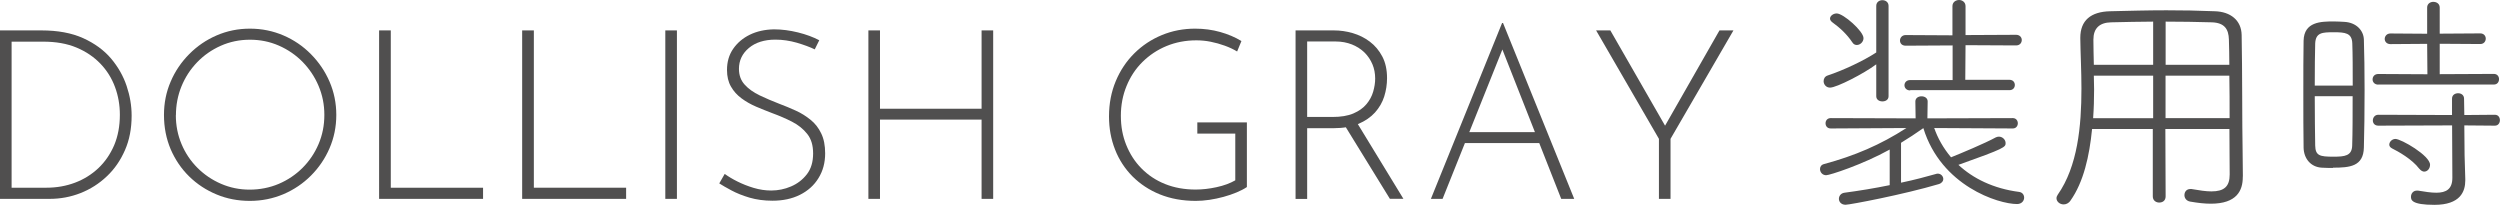 <?xml version="1.0" encoding="UTF-8"?>
<svg id="_レイヤー_2" data-name="レイヤー 2" xmlns="http://www.w3.org/2000/svg" viewBox="0 0 284.49 23.32">
  <defs>
    <style>
      .cls-1 {
        fill: #504f4f;
        stroke-width: 0px;
      }
    </style>
  </defs>
  <g id="spec">
    <g>
      <path class="cls-1" d="m0,22.63V3.46h4.72c1.85,0,3.43.29,4.74.88,1.3.59,2.36,1.36,3.17,2.31.81.96,1.4,2,1.78,3.13.38,1.13.57,2.26.57,3.38,0,1.46-.25,2.77-.76,3.93s-1.19,2.16-2.07,2.98c-.87.83-1.87,1.46-2.98,1.9-1.12.44-2.29.66-3.54.66H0Zm1.32-1.27h3.97c1.15,0,2.23-.19,3.24-.57,1.01-.38,1.89-.93,2.66-1.65.76-.72,1.36-1.59,1.8-2.61.43-1.02.65-2.17.65-3.47,0-1.1-.18-2.15-.55-3.15s-.92-1.89-1.66-2.66c-.74-.77-1.65-1.39-2.73-1.84-1.08-.45-2.34-.67-3.78-.67H1.32v16.61Z"/>
      <path class="cls-1" d="m18.66,13.08c0-1.35.25-2.61.76-3.79.5-1.18,1.21-2.22,2.11-3.13.9-.91,1.94-1.62,3.12-2.13,1.18-.51,2.44-.77,3.79-.77s2.62.26,3.81.77c1.19.51,2.23,1.22,3.13,2.13.9.91,1.61,1.95,2.12,3.13.51,1.18.77,2.44.77,3.79s-.26,2.61-.77,3.79c-.51,1.18-1.22,2.22-2.12,3.12-.9.9-1.94,1.6-3.13,2.11-1.19.5-2.46.76-3.81.76s-2.62-.24-3.79-.73c-1.18-.49-2.22-1.17-3.12-2.05-.9-.88-1.6-1.92-2.11-3.1-.5-1.19-.76-2.48-.76-3.89Zm1.35.03c0,1.17.22,2.27.65,3.29.43,1.03,1.04,1.93,1.81,2.7.77.77,1.67,1.38,2.69,1.82,1.02.44,2.1.66,3.25.66s2.29-.22,3.32-.66c1.03-.44,1.93-1.05,2.7-1.82s1.38-1.67,1.82-2.7c.44-1.03.66-2.13.66-3.32s-.22-2.27-.66-3.31c-.44-1.04-1.05-1.94-1.82-2.73-.77-.78-1.67-1.4-2.7-1.85-1.03-.45-2.12-.67-3.29-.67s-2.29.23-3.32.69c-1.03.46-1.92,1.08-2.69,1.88s-1.36,1.71-1.78,2.74-.63,2.13-.63,3.28Z"/>
      <path class="cls-1" d="m43.15,3.46h1.32v17.9h10.5v1.27h-11.83V3.46Z"/>
      <path class="cls-1" d="m59.43,3.46h1.32v17.9h10.5v1.27h-11.83V3.46Z"/>
      <path class="cls-1" d="m75.71,3.46h1.32v19.17h-1.32V3.46Z"/>
      <path class="cls-1" d="m92.72,5.62c-.56-.27-1.24-.52-2.05-.76-.81-.23-1.62-.35-2.43-.35-1.26,0-2.27.32-3.02.95s-1.13,1.42-1.13,2.38c0,.72.22,1.32.65,1.79.43.48,1,.88,1.7,1.22s1.45.65,2.24.96c.63.23,1.25.5,1.88.78s1.18.64,1.69,1.05.91.93,1.2,1.54c.3.61.45,1.37.45,2.27,0,1.06-.25,2-.76,2.82-.5.82-1.21,1.45-2.11,1.9s-1.94.67-3.13.67c-.95,0-1.82-.12-2.61-.35-.78-.23-1.47-.51-2.05-.82-.58-.31-1.05-.58-1.39-.8l.62-1.08c.4.29.88.58,1.44.86s1.18.53,1.85.73c.67.2,1.33.3,2,.3.77,0,1.53-.15,2.25-.46.73-.31,1.33-.77,1.81-1.39.48-.62.71-1.41.71-2.36s-.22-1.66-.67-2.23c-.45-.57-1.03-1.03-1.73-1.39-.7-.36-1.45-.68-2.24-.97-.61-.23-1.22-.48-1.84-.74-.61-.26-1.17-.58-1.67-.95-.5-.37-.9-.81-1.2-1.34-.3-.52-.45-1.15-.45-1.89,0-.92.23-1.72.7-2.4.47-.68,1.1-1.22,1.9-1.61.8-.39,1.71-.59,2.74-.61.9,0,1.81.12,2.74.35.93.23,1.73.53,2.42.89l-.51,1.03Z"/>
      <path class="cls-1" d="m113.02,3.46v19.17h-1.32v-9.02h-11.56v9.02h-1.32V3.46h1.32v8.91h11.56V3.46h1.32Z"/>
      <path class="cls-1" d="m141.88,21.29c-.32.22-.72.42-1.17.61-.46.19-.95.36-1.47.5-.52.14-1.06.26-1.61.34s-1.07.12-1.55.12c-1.51,0-2.88-.25-4.09-.74s-2.25-1.18-3.12-2.05c-.86-.87-1.53-1.89-1.98-3.05-.46-1.16-.69-2.42-.69-3.77,0-1.46.26-2.8.77-4.02.51-1.22,1.22-2.28,2.12-3.17.9-.89,1.94-1.58,3.13-2.07,1.19-.49,2.45-.73,3.78-.73,1.01,0,1.96.13,2.85.38.89.25,1.7.59,2.42,1.03l-.49,1.19c-.41-.25-.88-.47-1.4-.66-.52-.19-1.06-.34-1.61-.45-.55-.11-1.09-.16-1.63-.16-1.22,0-2.36.22-3.4.65s-1.95,1.04-2.73,1.81-1.38,1.68-1.81,2.73c-.43,1.04-.65,2.18-.65,3.4s.2,2.29.61,3.31c.41,1.02.98,1.91,1.73,2.67.75.76,1.64,1.36,2.69,1.78,1.04.42,2.21.63,3.48.63.76,0,1.55-.09,2.38-.27.83-.18,1.54-.44,2.13-.78v-5.32h-4.32v-1.27h5.64v7.37Z"/>
      <path class="cls-1" d="m151.79,3.46c.72,0,1.44.1,2.15.31s1.36.53,1.94.97c.58.44,1.06,1,1.42,1.69.36.68.54,1.5.54,2.46,0,.72-.11,1.42-.32,2.09s-.57,1.28-1.05,1.82c-.49.54-1.12.97-1.89,1.3-.77.32-1.73.49-2.86.49h-2.97v8.05h-1.32V3.46h4.37Zm-.16,9.85c.95,0,1.75-.13,2.38-.4.63-.27,1.12-.62,1.48-1.05.36-.43.62-.9.77-1.42s.23-1.01.23-1.5c0-.58-.1-1.12-.31-1.62s-.51-.95-.9-1.34c-.4-.39-.87-.69-1.43-.92-.56-.22-1.18-.34-1.86-.34h-3.24v8.59h2.89Zm2.75.59l5.32,8.72h-1.54l-5.35-8.69,1.57-.03Z"/>
      <path class="cls-1" d="m162.83,22.63l8.1-20.01h.11l8.1,20.01h-1.48l-7.05-17.9.92-.51-7.37,18.41h-1.32Zm3.92-7.59h8.5l.38,1.24h-9.21l.32-1.24Z"/>
      <path class="cls-1" d="m188.78,15.8l-7.15-12.34h1.62l6.45,11.23-.46.03,6.43-11.26h1.59l-7.16,12.34v6.83h-1.32v-6.83Z"/>
      <path class="cls-1" d="m220.1,14.55c.4,1.16,1.03,2.29,1.92,3.35,1.08-.43,3.86-1.59,5.1-2.27.11-.05.24-.08.35-.08.41,0,.76.35.76.73,0,.46-.05.59-5.37,2.48,1.65,1.54,3.97,2.7,6.91,3.08.38.05.57.35.57.65,0,.35-.27.73-.81.73-2.11,0-8.64-2.05-10.66-8.64-.84.59-1.7,1.16-2.54,1.67v4.54c1.54-.32,2.94-.7,4-1,.05-.03.13-.03.19-.03.35,0,.62.3.62.62,0,.22-.16.46-.51.57-4.02,1.19-10.12,2.35-10.61,2.35-.51,0-.76-.35-.76-.67s.22-.65.65-.7c1.65-.22,3.43-.51,5.13-.86v-4.05c-3.13,1.73-6.83,2.92-7.23,2.92-.43,0-.7-.35-.7-.7,0-.24.13-.49.46-.57,3.48-.94,6.42-2.19,9.37-4.1l-8.61.05c-.41,0-.59-.3-.59-.59s.19-.59.59-.59l9.66.03-.03-1.92c0-.4.35-.59.7-.59s.7.19.7.59l-.03,1.92,9.72-.03c.38,0,.57.3.57.59s-.19.59-.57.59l-8.93-.05Zm-6.59-7.23c-1.4,1.05-4.51,2.65-5.26,2.65-.46,0-.73-.38-.73-.73,0-.27.13-.54.46-.65,1.78-.59,4.08-1.67,5.53-2.62V.67c0-.43.35-.65.7-.65s.7.22.7.65v10.28c0,.41-.35.59-.7.59s-.7-.19-.7-.59v-3.64Zm-2.73-2.51c-.59-.89-1.4-1.65-2.29-2.29-.16-.13-.24-.27-.24-.4,0-.32.38-.59.76-.59.76,0,3.05,2.02,3.05,2.81,0,.43-.38.78-.76.78-.19,0-.38-.08-.51-.3Zm6.59,5.48c-.43,0-.65-.3-.65-.59s.22-.59.65-.59h4.83v-3.94l-5.34.03c-.46,0-.65-.3-.65-.59s.22-.62.65-.62l5.32.03V.7c0-.46.38-.7.76-.7.35,0,.73.24.73.7v3.29l5.75-.03c.43,0,.65.3.65.59,0,.32-.22.62-.65.62l-5.75-.03-.03,3.94h5.02c.43,0,.62.3.62.59s-.19.59-.62.59h-11.28Z"/>
      <path class="cls-1" d="m255.22,20.08v.08c0,1.51-.67,3.02-3.64,3.02-.67,0-1.43-.08-2.35-.24-.43-.08-.65-.4-.65-.73,0-.38.24-.7.67-.7h.13c.92.16,1.65.27,2.27.27,1.43,0,2.08-.54,2.08-1.92s-.03-3.18-.03-5.18h-7.29l.03,7.67c0,.49-.35.7-.73.7-.35,0-.73-.22-.73-.7v-7.67h-6.91c-.3,3.08-.97,6.05-2.46,8.15-.22.32-.51.43-.78.43-.43,0-.81-.32-.81-.7,0-.13.05-.27.14-.4,2.27-3.24,2.7-7.8,2.7-12.09,0-2.02-.11-4-.13-5.72v-.05c0-1.97,1.19-2.97,3.4-3.02,2.11-.05,4.24-.11,6.4-.11,1.78,0,3.62.03,5.51.11,1.78.05,3.02,1.03,3.05,2.7.08,3.89.05,10.18.11,13.17l.03,2.94Zm-10.2-11.47h-6.75c0,.51.03,1.03.03,1.57,0,1.08-.03,2.16-.11,3.27h6.83v-4.83Zm0-6.15c-1.59,0-3.18.05-4.78.08-1.32.03-2.02.67-2.02,1.97,0,.86.03,1.83.05,2.86h6.75V2.46Zm8.67,4.91c0-1.08-.03-2.05-.05-2.86-.03-1.19-.49-1.92-1.94-1.97-1.75-.05-3.51-.08-5.26-.08v4.91h7.26Zm-7.26,1.24v4.83h7.29c0-1.62,0-3.29-.03-4.83h-7.26Z"/>
      <path class="cls-1" d="m265.49,19.11c-.43,0-.86,0-1.3-.03-1.24-.08-2.02-1.03-2.05-2.27-.03-1.67-.03-3.97-.03-6.21s0-4.45.03-5.97c.05-2.16,1.97-2.19,3.43-2.19.43,0,.86.03,1.24.05,1.32.08,2.16.97,2.19,2.02.05,1.57.08,3.62.08,5.72,0,2.4-.03,4.83-.08,6.56-.05,2.16-1.62,2.29-3.51,2.29Zm2.24-9.37c0-1.83,0-3.59-.05-4.83-.05-1.16-.81-1.24-2.11-1.24s-2.05.03-2.11,1.27c-.03,1.11-.05,2.89-.05,4.8h4.32Zm-4.32,1.21c0,2.16.03,4.29.05,5.61.03,1.16.51,1.27,2.08,1.27,1.27,0,2.11-.08,2.13-1.29.05-1.46.05-3.51.05-5.59h-4.32Zm7.23-1.32c-.43,0-.65-.3-.65-.59,0-.32.22-.62.65-.62l5.59.03-.03-3.46-4.18.03c-.43,0-.65-.3-.65-.59s.22-.62.65-.62l4.18.03V.86c0-.43.35-.65.7-.65.38,0,.73.22.73.65v2.97l4.62-.03c.41,0,.62.3.62.59,0,.32-.22.62-.62.62l-4.62-.03v3.46l6.16-.03c.4,0,.59.3.59.59,0,.32-.19.62-.59.62h-13.15Zm8.42,4.64l-8.42.03c-.43,0-.62-.3-.62-.59,0-.32.22-.65.62-.65l8.39.03v-1.86c0-.43.35-.62.7-.62.32,0,.67.19.67.62l.03,1.86,3.48-.03c.38,0,.57.3.57.62,0,.3-.19.62-.57.62l-3.48-.03.03,3.4.08,2.7v.16c0,1.27-.57,2.78-3.51,2.78-2.62,0-2.67-.57-2.67-.92s.24-.7.67-.7h.13c.78.13,1.48.24,2.08.24,1.13,0,1.83-.41,1.83-1.7l-.03-5.96Zm-3.75,4.94c-.84-1.11-2.4-1.97-3.1-2.32-.22-.11-.32-.27-.32-.43,0-.32.32-.65.7-.65.65,0,3.94,1.89,3.94,2.94,0,.43-.3.78-.67.78-.16,0-.38-.11-.54-.32Z"/>
    </g>
  </g>
</svg>